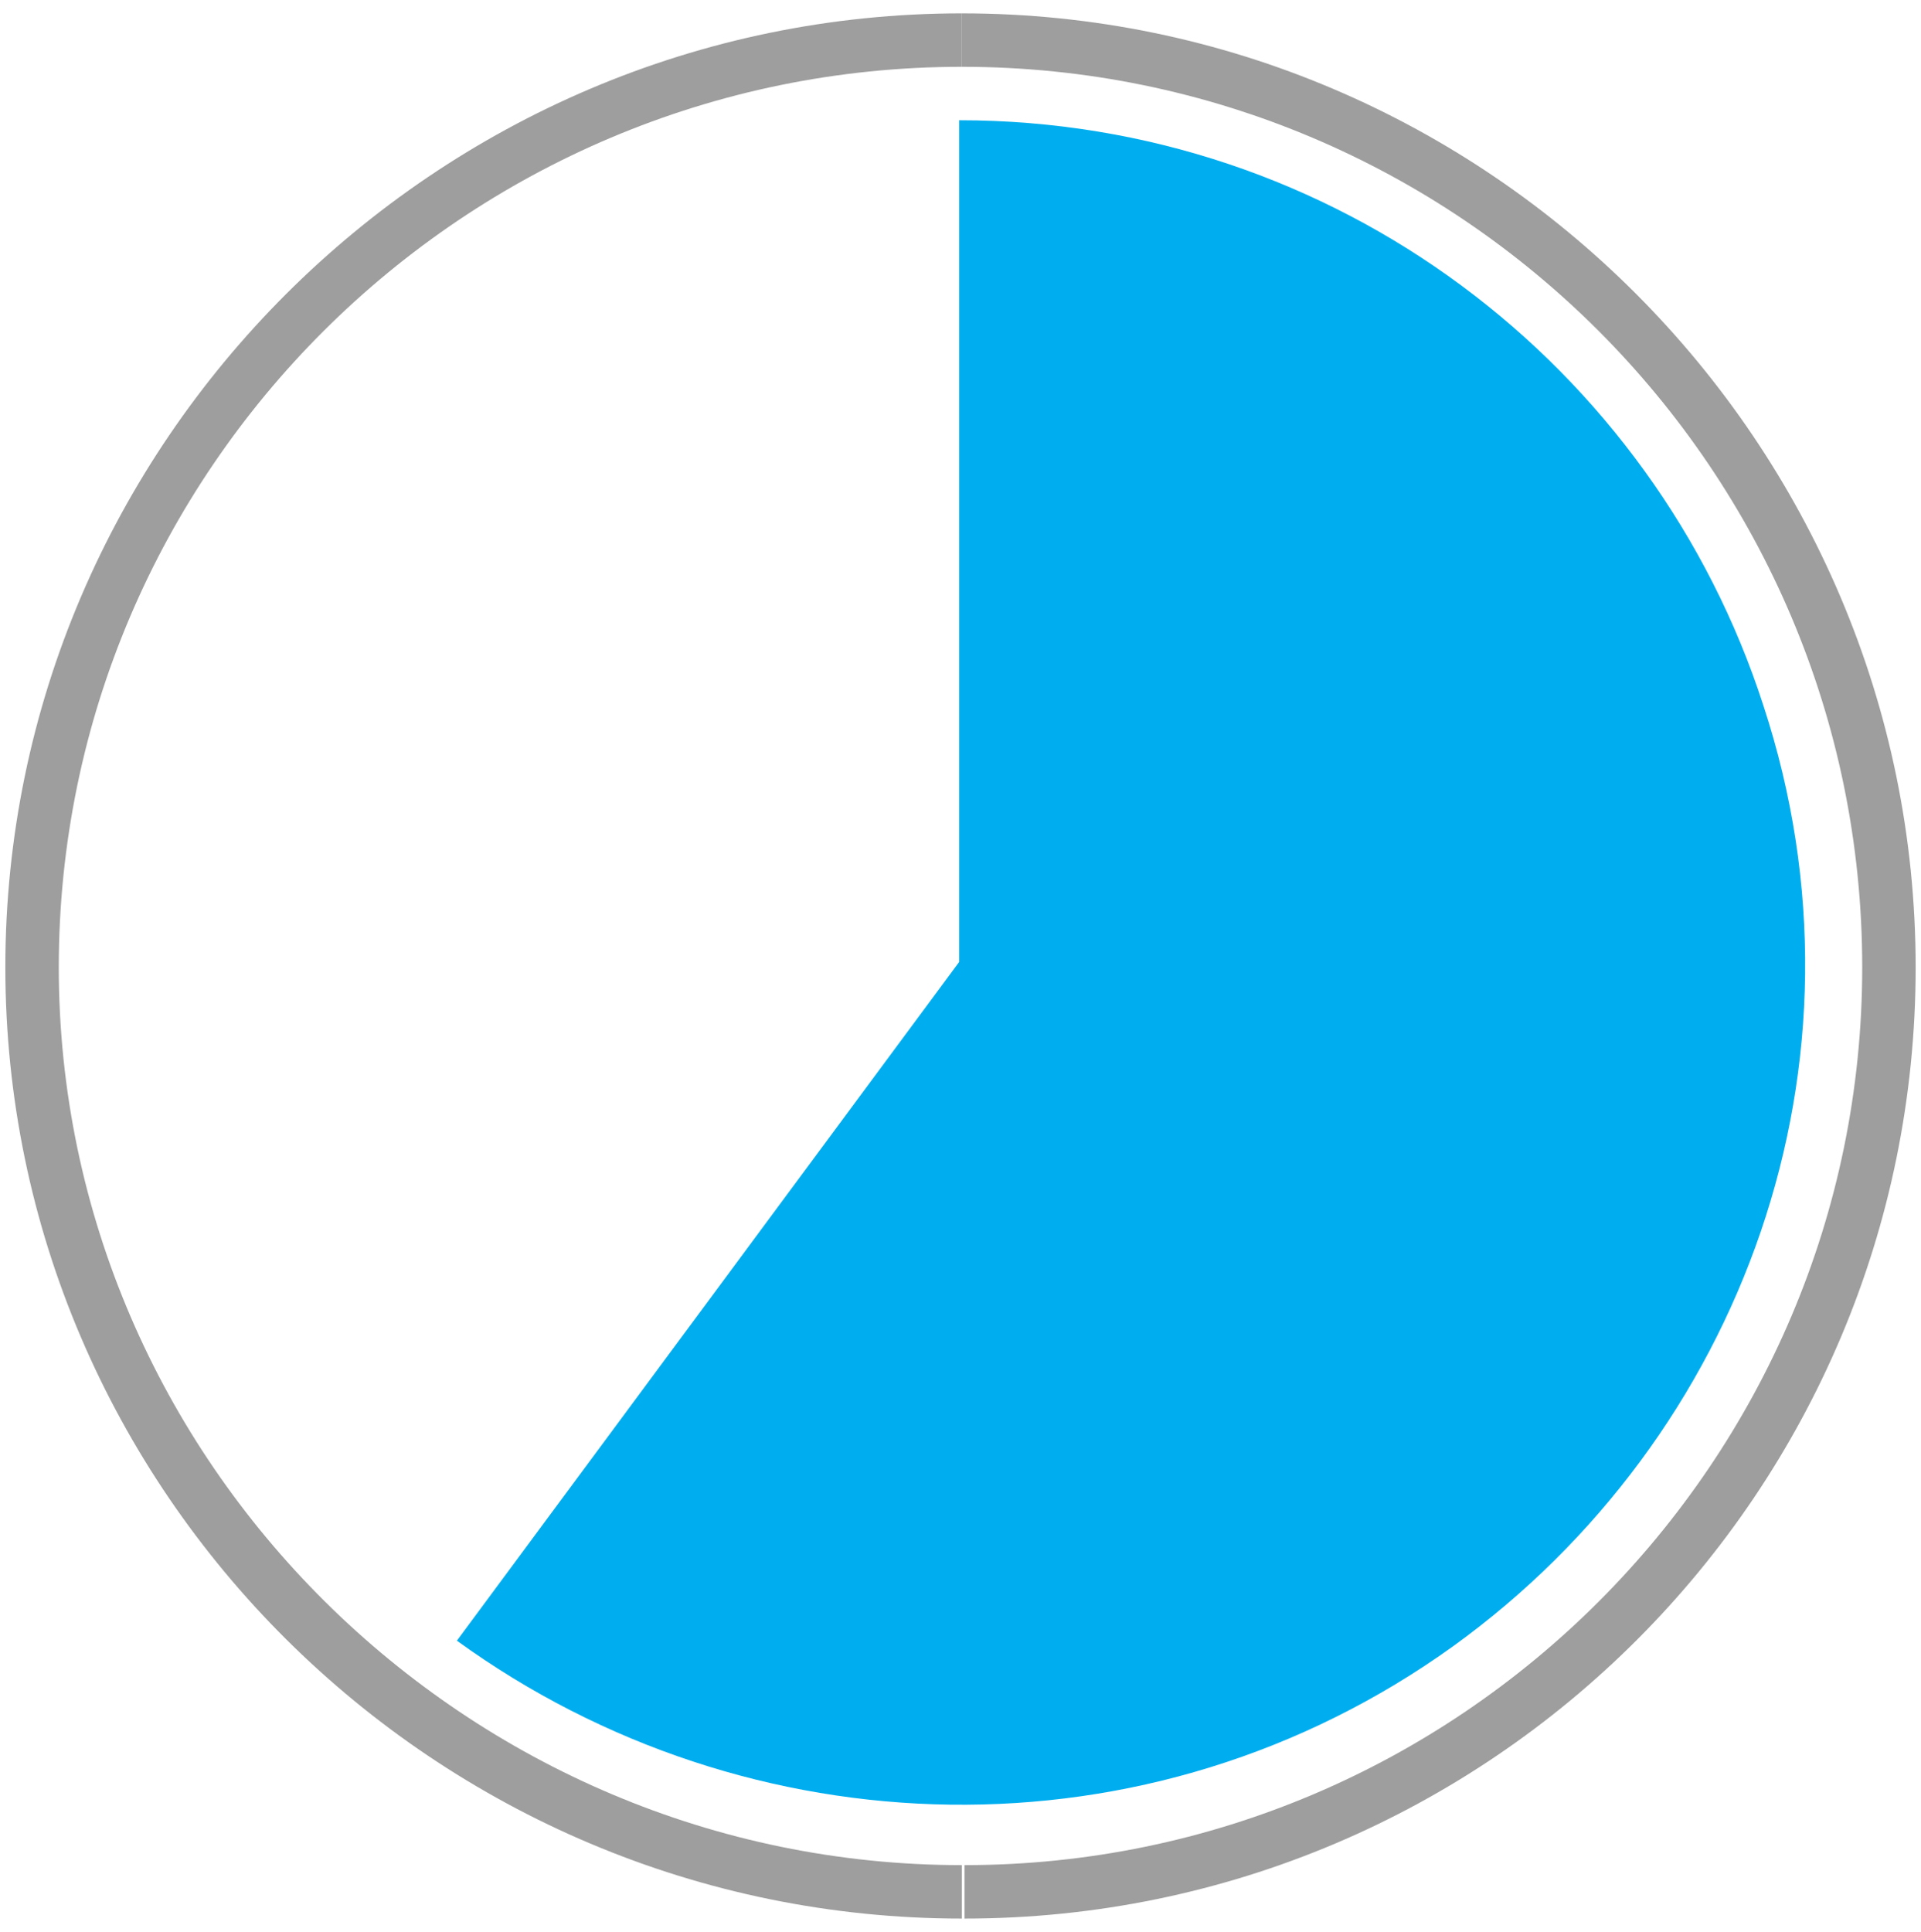 <?xml version="1.0" encoding="utf-8"?>
<!-- Generator: Adobe Illustrator 21.0.2, SVG Export Plug-In . SVG Version: 6.00 Build 0)  -->
<svg version="1.1" id="Layer_1" xmlns="http://www.w3.org/2000/svg" xmlns:xlink="http://www.w3.org/1999/xlink" x="0px" y="0px"
	 viewBox="0 0 71.9 72.3" style="enable-background:new 0 0 71.9 72.3;" xml:space="preserve">
<style type="text/css">
	.st0{fill:#394148;}
	.st1{fill:#9E9E9E;}
	.st2{fill:#00AEEF;}
</style>
<title>forcing-businesses-to-embarkn</title>
<g>
	<path class="st0" d="M63.9,24.9"/>
	<path class="st1" d="M69.7,36.2c0,18.5-15.1,33.6-33.6,33.6v2c19.7,0,35.6-16,35.6-35.6S55.7,0.5,36,0.5v2
		C54.6,2.5,69.7,17.6,69.7,36.2z"/>
	<path class="st1" d="M36,2.5v-2C16.3,0.5,0.2,16.6,0.2,36.2s16.1,35.6,35.8,35.6v-2c-18.5,0-33.8-15.1-33.8-33.6
		C2.2,17.6,17.4,2.5,36,2.5z"/>
	<path class="st2" d="M54.4,61.6L54.4,61.6c10.8-7.8,16-21.8,11.6-35.2C61.9,13.7,50,4.5,35.9,4.5V36L17.1,61.4
		C28,69.3,43,69.8,54.4,61.6z"/>
</g>
</svg>
